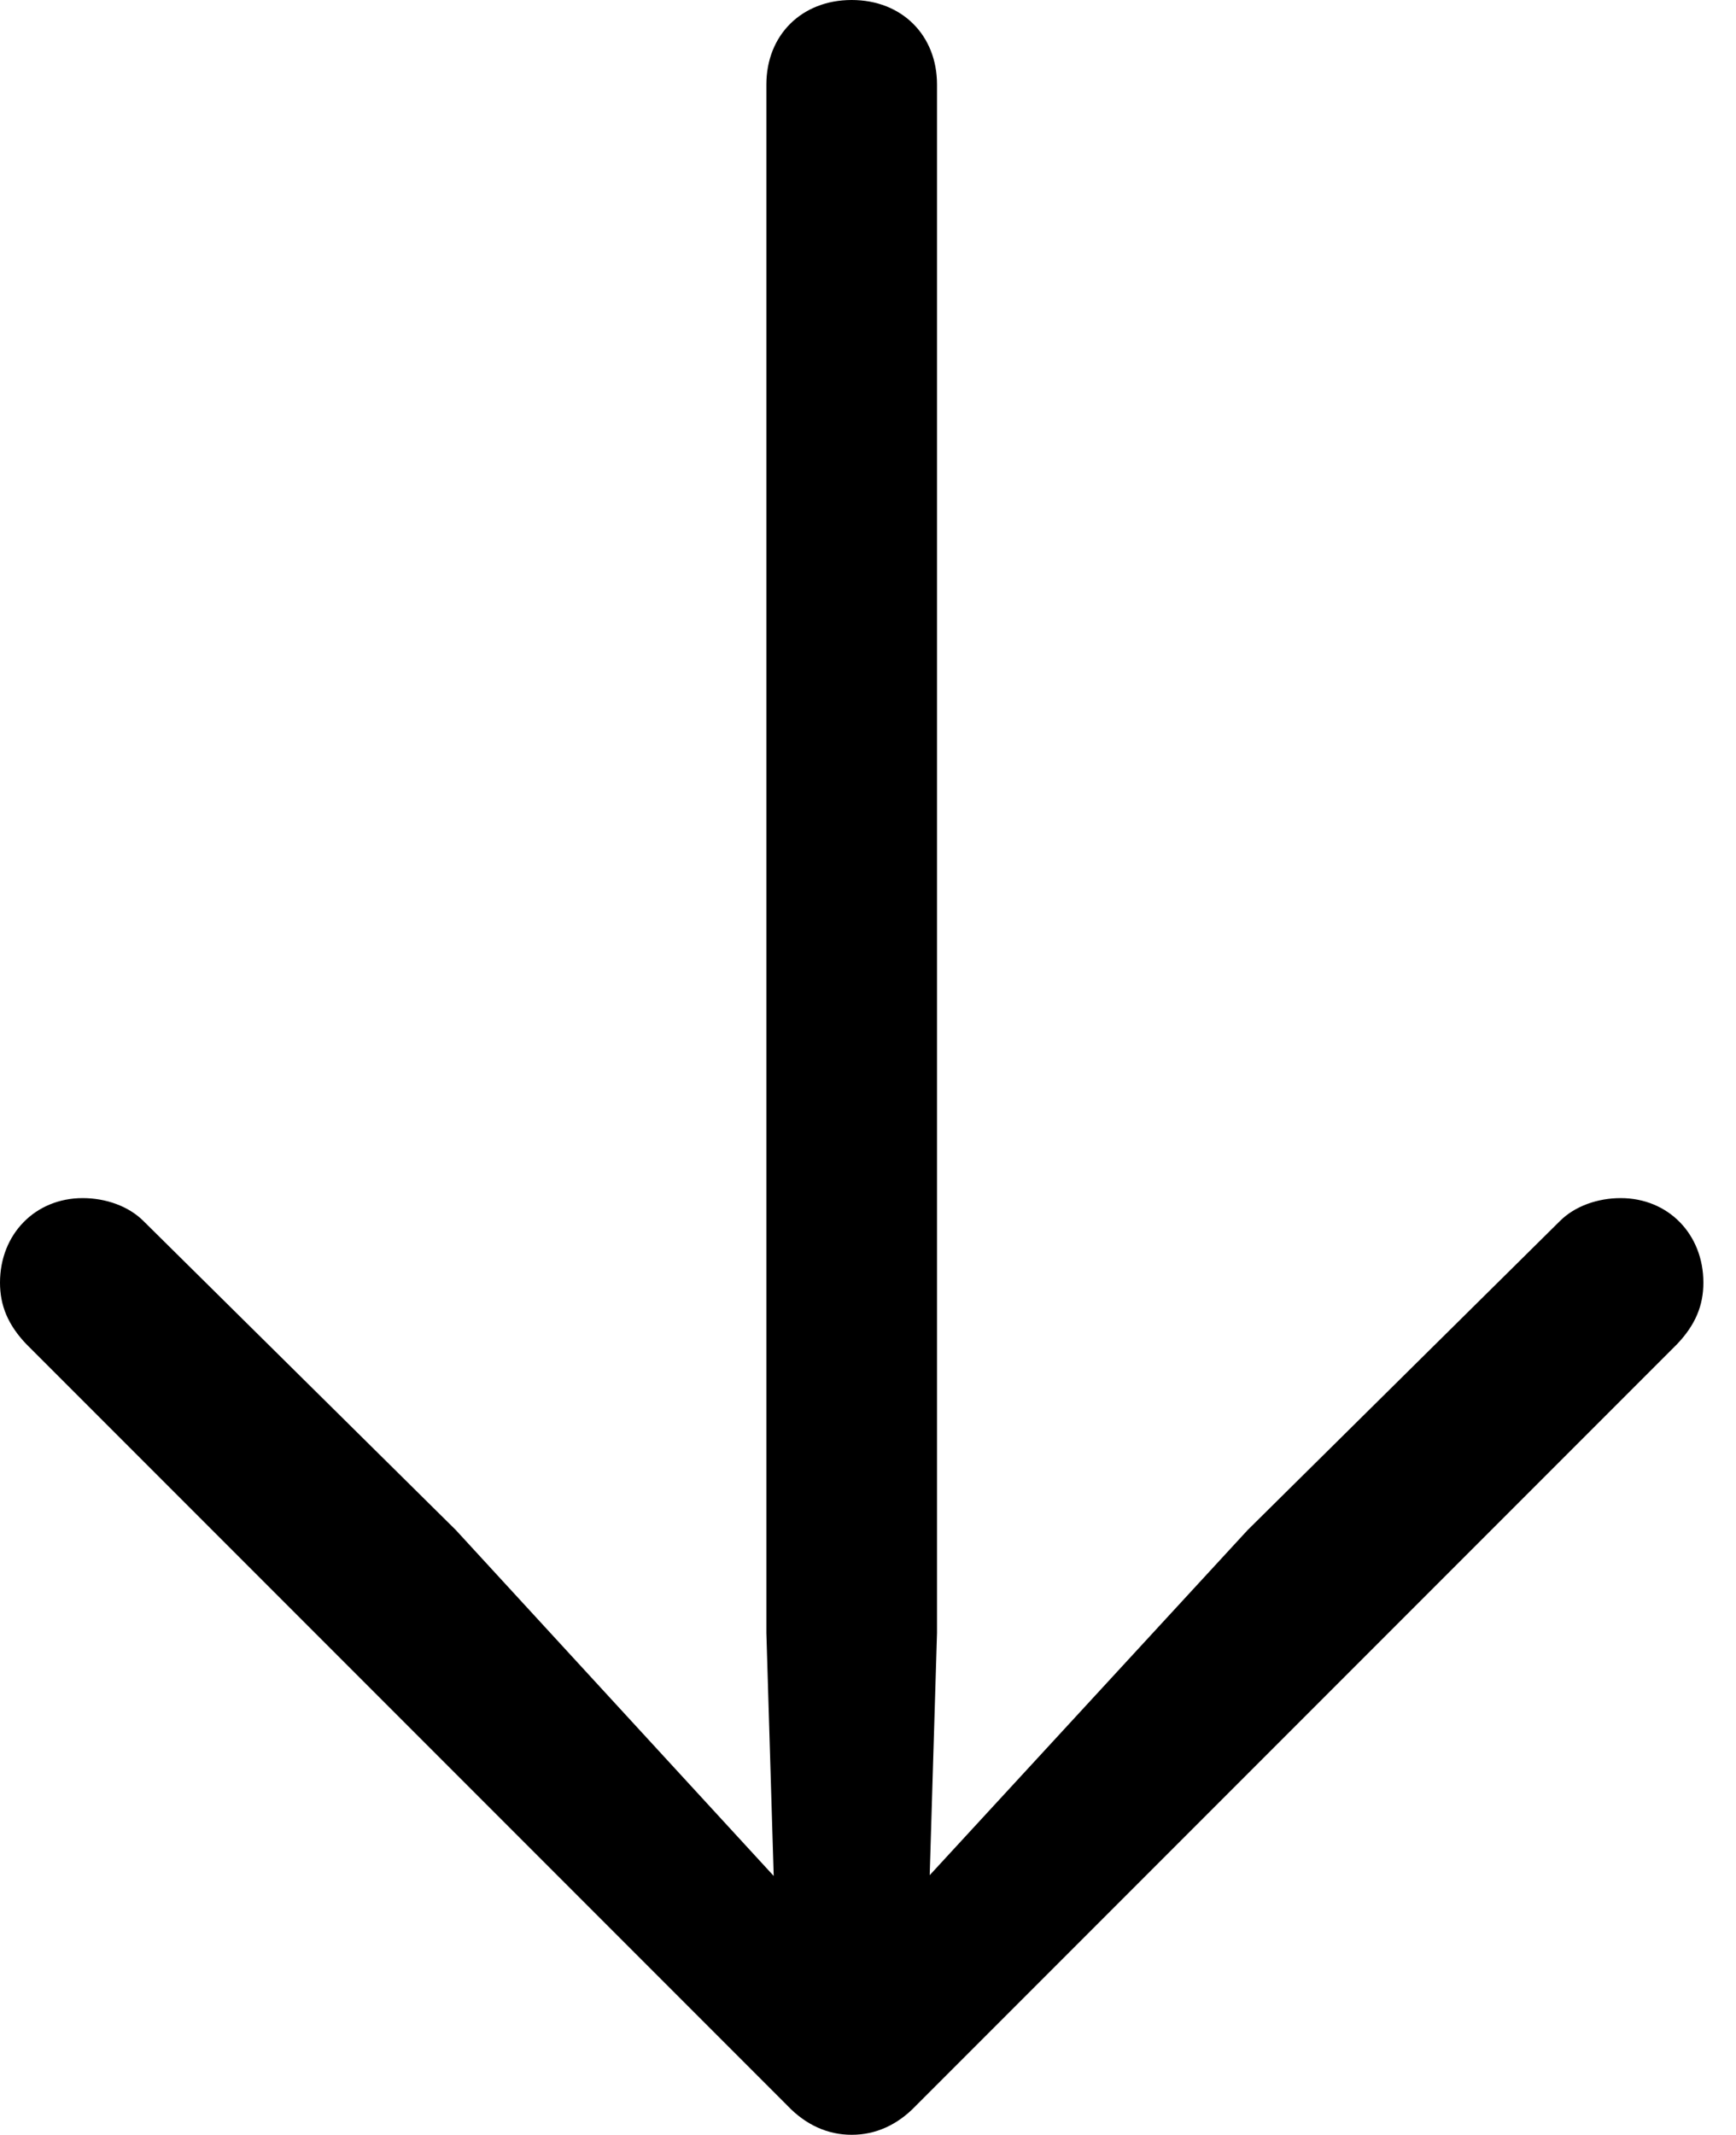 <svg version="1.1" xmlns="http://www.w3.org/2000/svg" xmlns:xlink="http://www.w3.org/1999/xlink" width="19.268" height="23.682" viewBox="0 0 19.268 23.682">
 <g>
  <rect height="23.682" opacity="0" width="19.268" x="0" y="0"/>
  <path d="M9.453 0C8.896 0 8.506 0.391 8.506 0.938L8.506 18.115L8.613 21.66L9.18 21.455L5.059 16.973L1.592 13.545C1.426 13.379 1.172 13.291 0.918 13.291C0.391 13.291 0 13.691 0 14.229C0 14.482 0.088 14.697 0.293 14.912L8.74 23.359C8.945 23.574 9.189 23.682 9.453 23.682C9.717 23.682 9.961 23.574 10.166 23.359L18.613 14.912C18.818 14.697 18.906 14.482 18.906 14.229C18.906 13.691 18.516 13.291 17.988 13.291C17.734 13.291 17.48 13.379 17.314 13.545L13.848 16.973L9.717 21.455L10.293 21.66L10.4 18.115L10.4 0.938C10.4 0.391 10.01 0 9.453 0Z" fill="currentColor"/>
 </g>
</svg>
